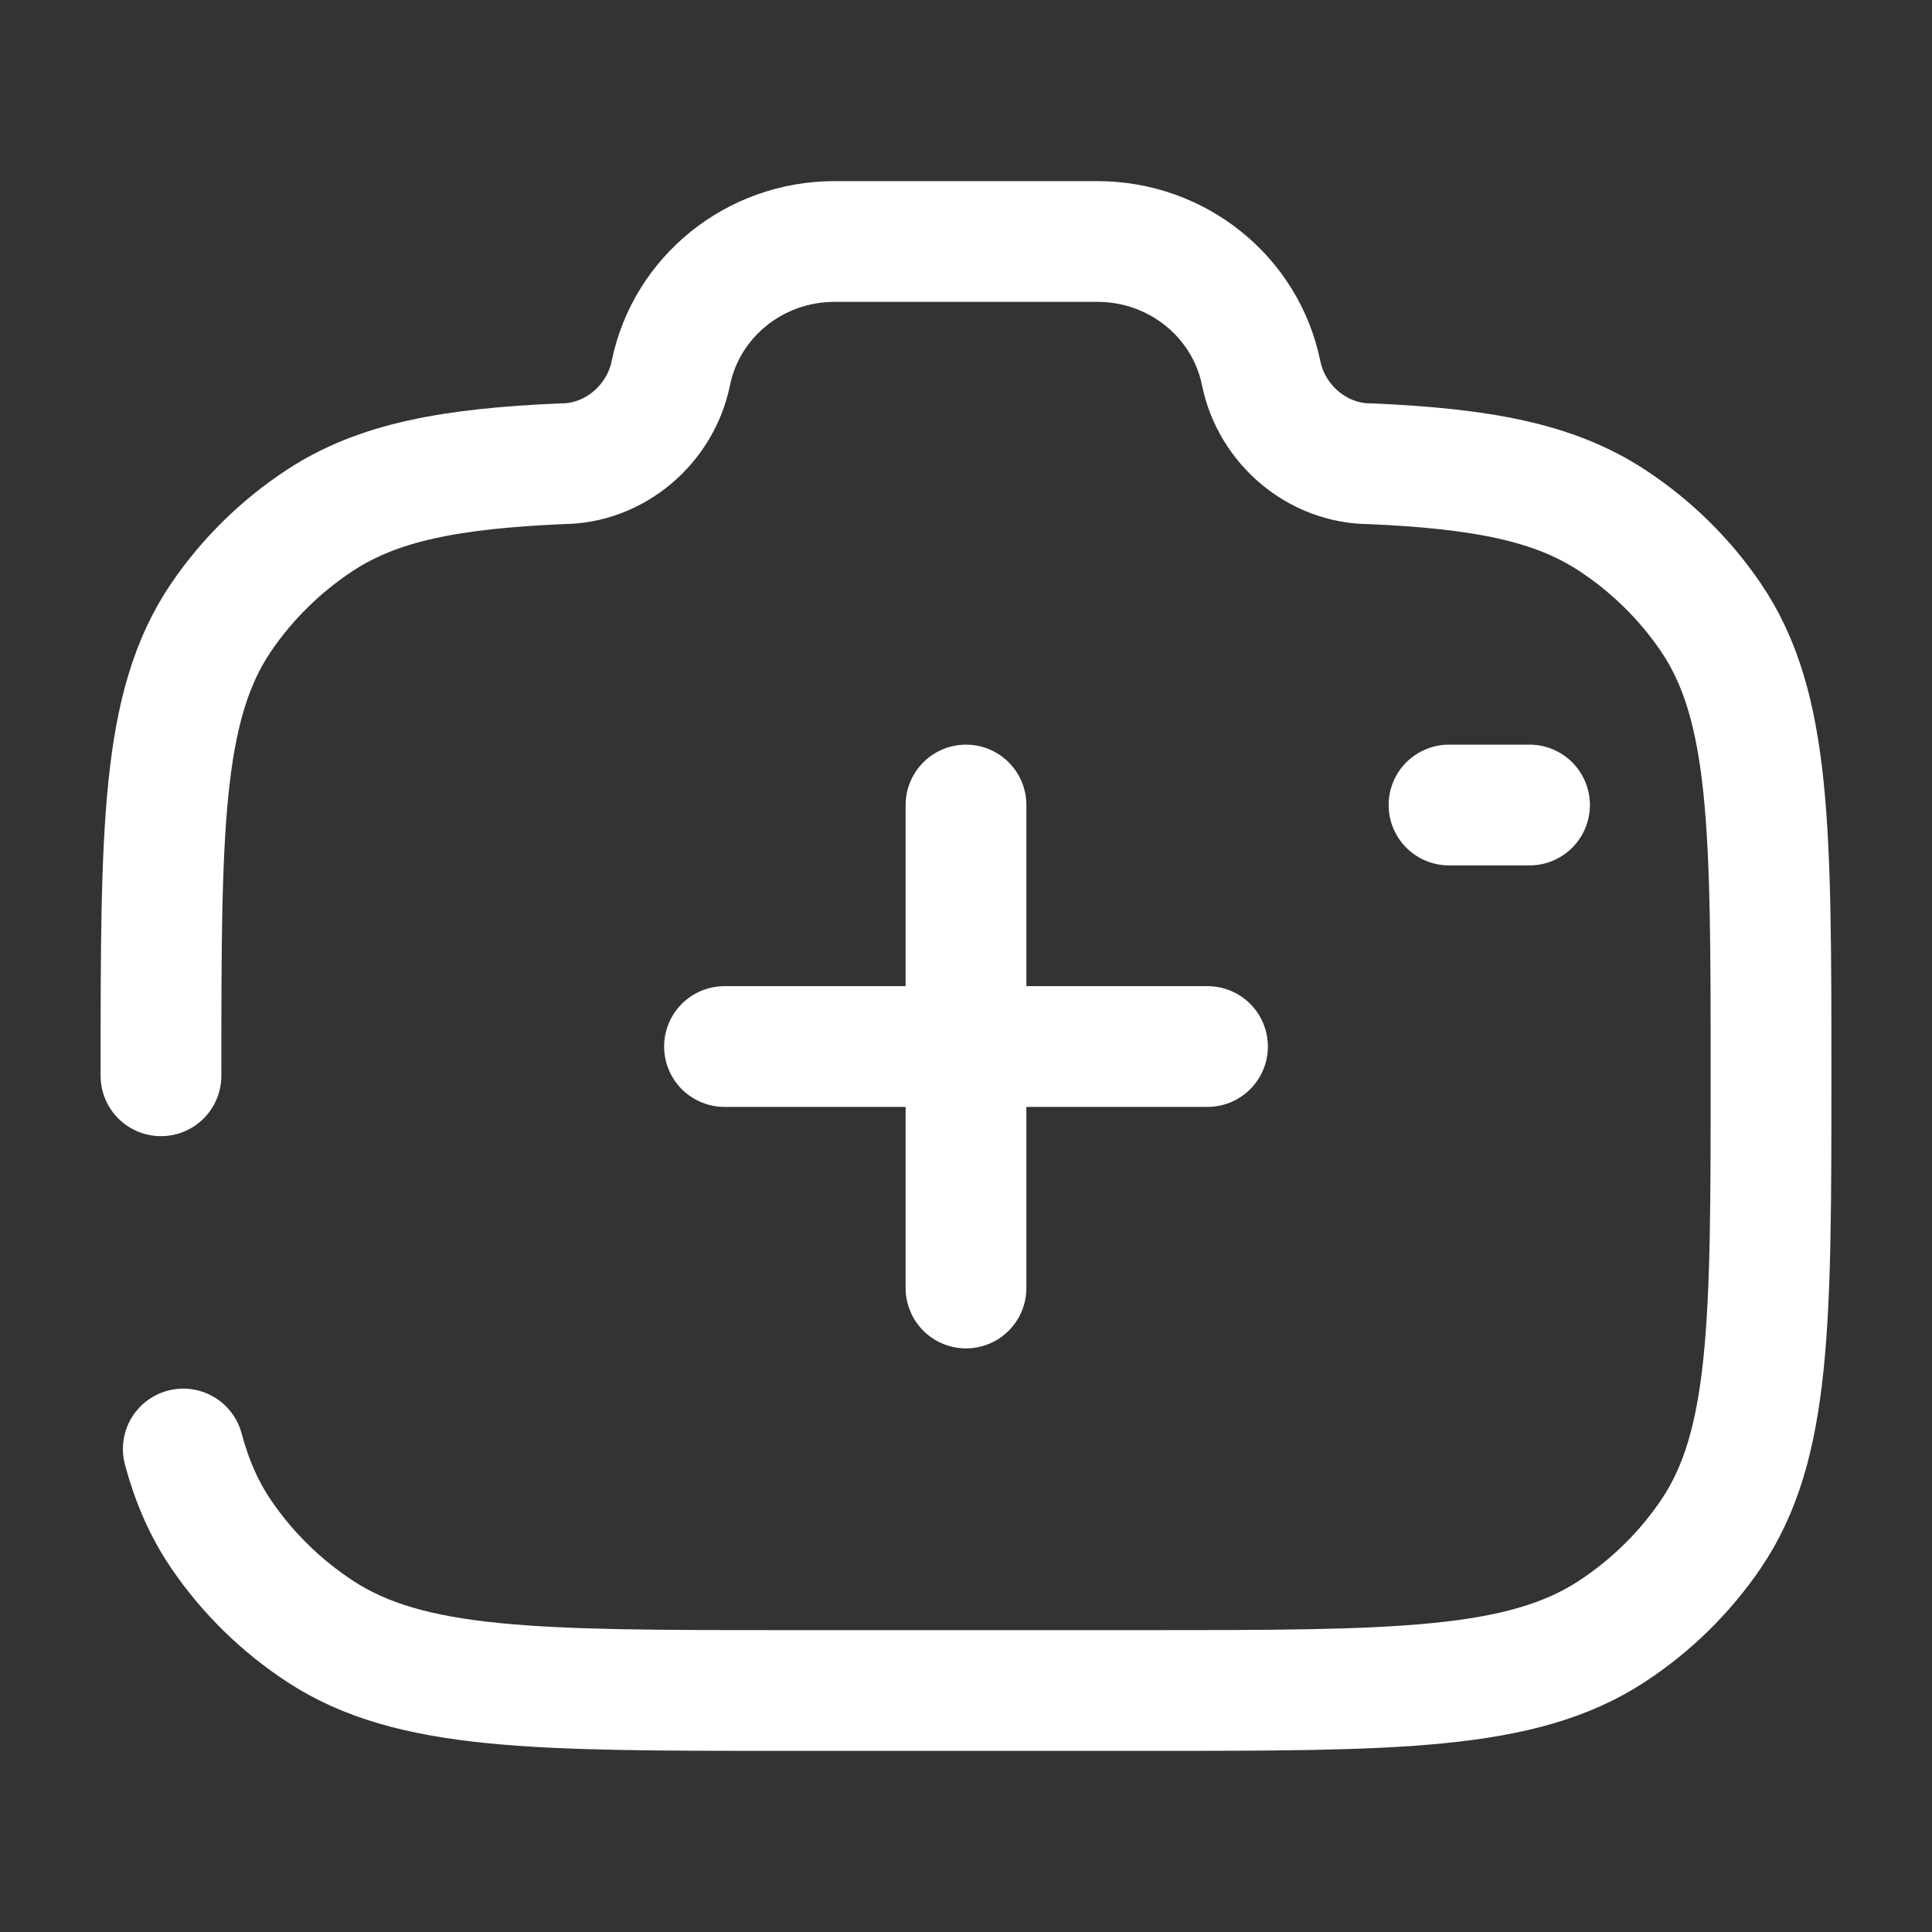<svg width="28" height="28" viewBox="0 0 28 28" fill="none" xmlns="http://www.w3.org/2000/svg">
<rect x="0" y="0" width="28" height="28" fill="#333333" stroke="none"/>
<path d="M17.5 15.167H10.5" stroke="white" stroke-width="1.75" stroke-linecap="round"/>
<path d="M14 11.667V18.667" stroke="white" stroke-width="1.75" stroke-linecap="round"/>
<path d="M22.167 11.667H21" stroke="white" stroke-width="1.75" stroke-linecap="round"/>
<path d="M2.333 15.591C2.333 12.016 2.333 10.228 3.207 8.944C3.585 8.389 4.072 7.911 4.638 7.54C5.478 6.988 6.53 6.791 8.141 6.721C8.91 6.721 9.571 6.149 9.722 5.409C9.948 4.299 10.941 3.5 12.094 3.5H15.906C17.059 3.5 18.052 4.299 18.278 5.409C18.428 6.149 19.09 6.721 19.859 6.721C21.47 6.791 22.522 6.988 23.362 7.54C23.928 7.911 24.415 8.389 24.793 8.944C25.667 10.228 25.667 12.016 25.667 15.591C25.667 19.166 25.667 20.953 24.793 22.238C24.415 22.793 23.928 23.271 23.362 23.642C22.054 24.5 20.234 24.5 16.593 24.5H11.407C7.766 24.5 5.946 24.5 4.638 23.642C4.072 23.271 3.585 22.793 3.207 22.238C2.96 21.875 2.783 21.472 2.656 21" stroke="white" stroke-width="1.75" stroke-linecap="round"/>
</svg>
